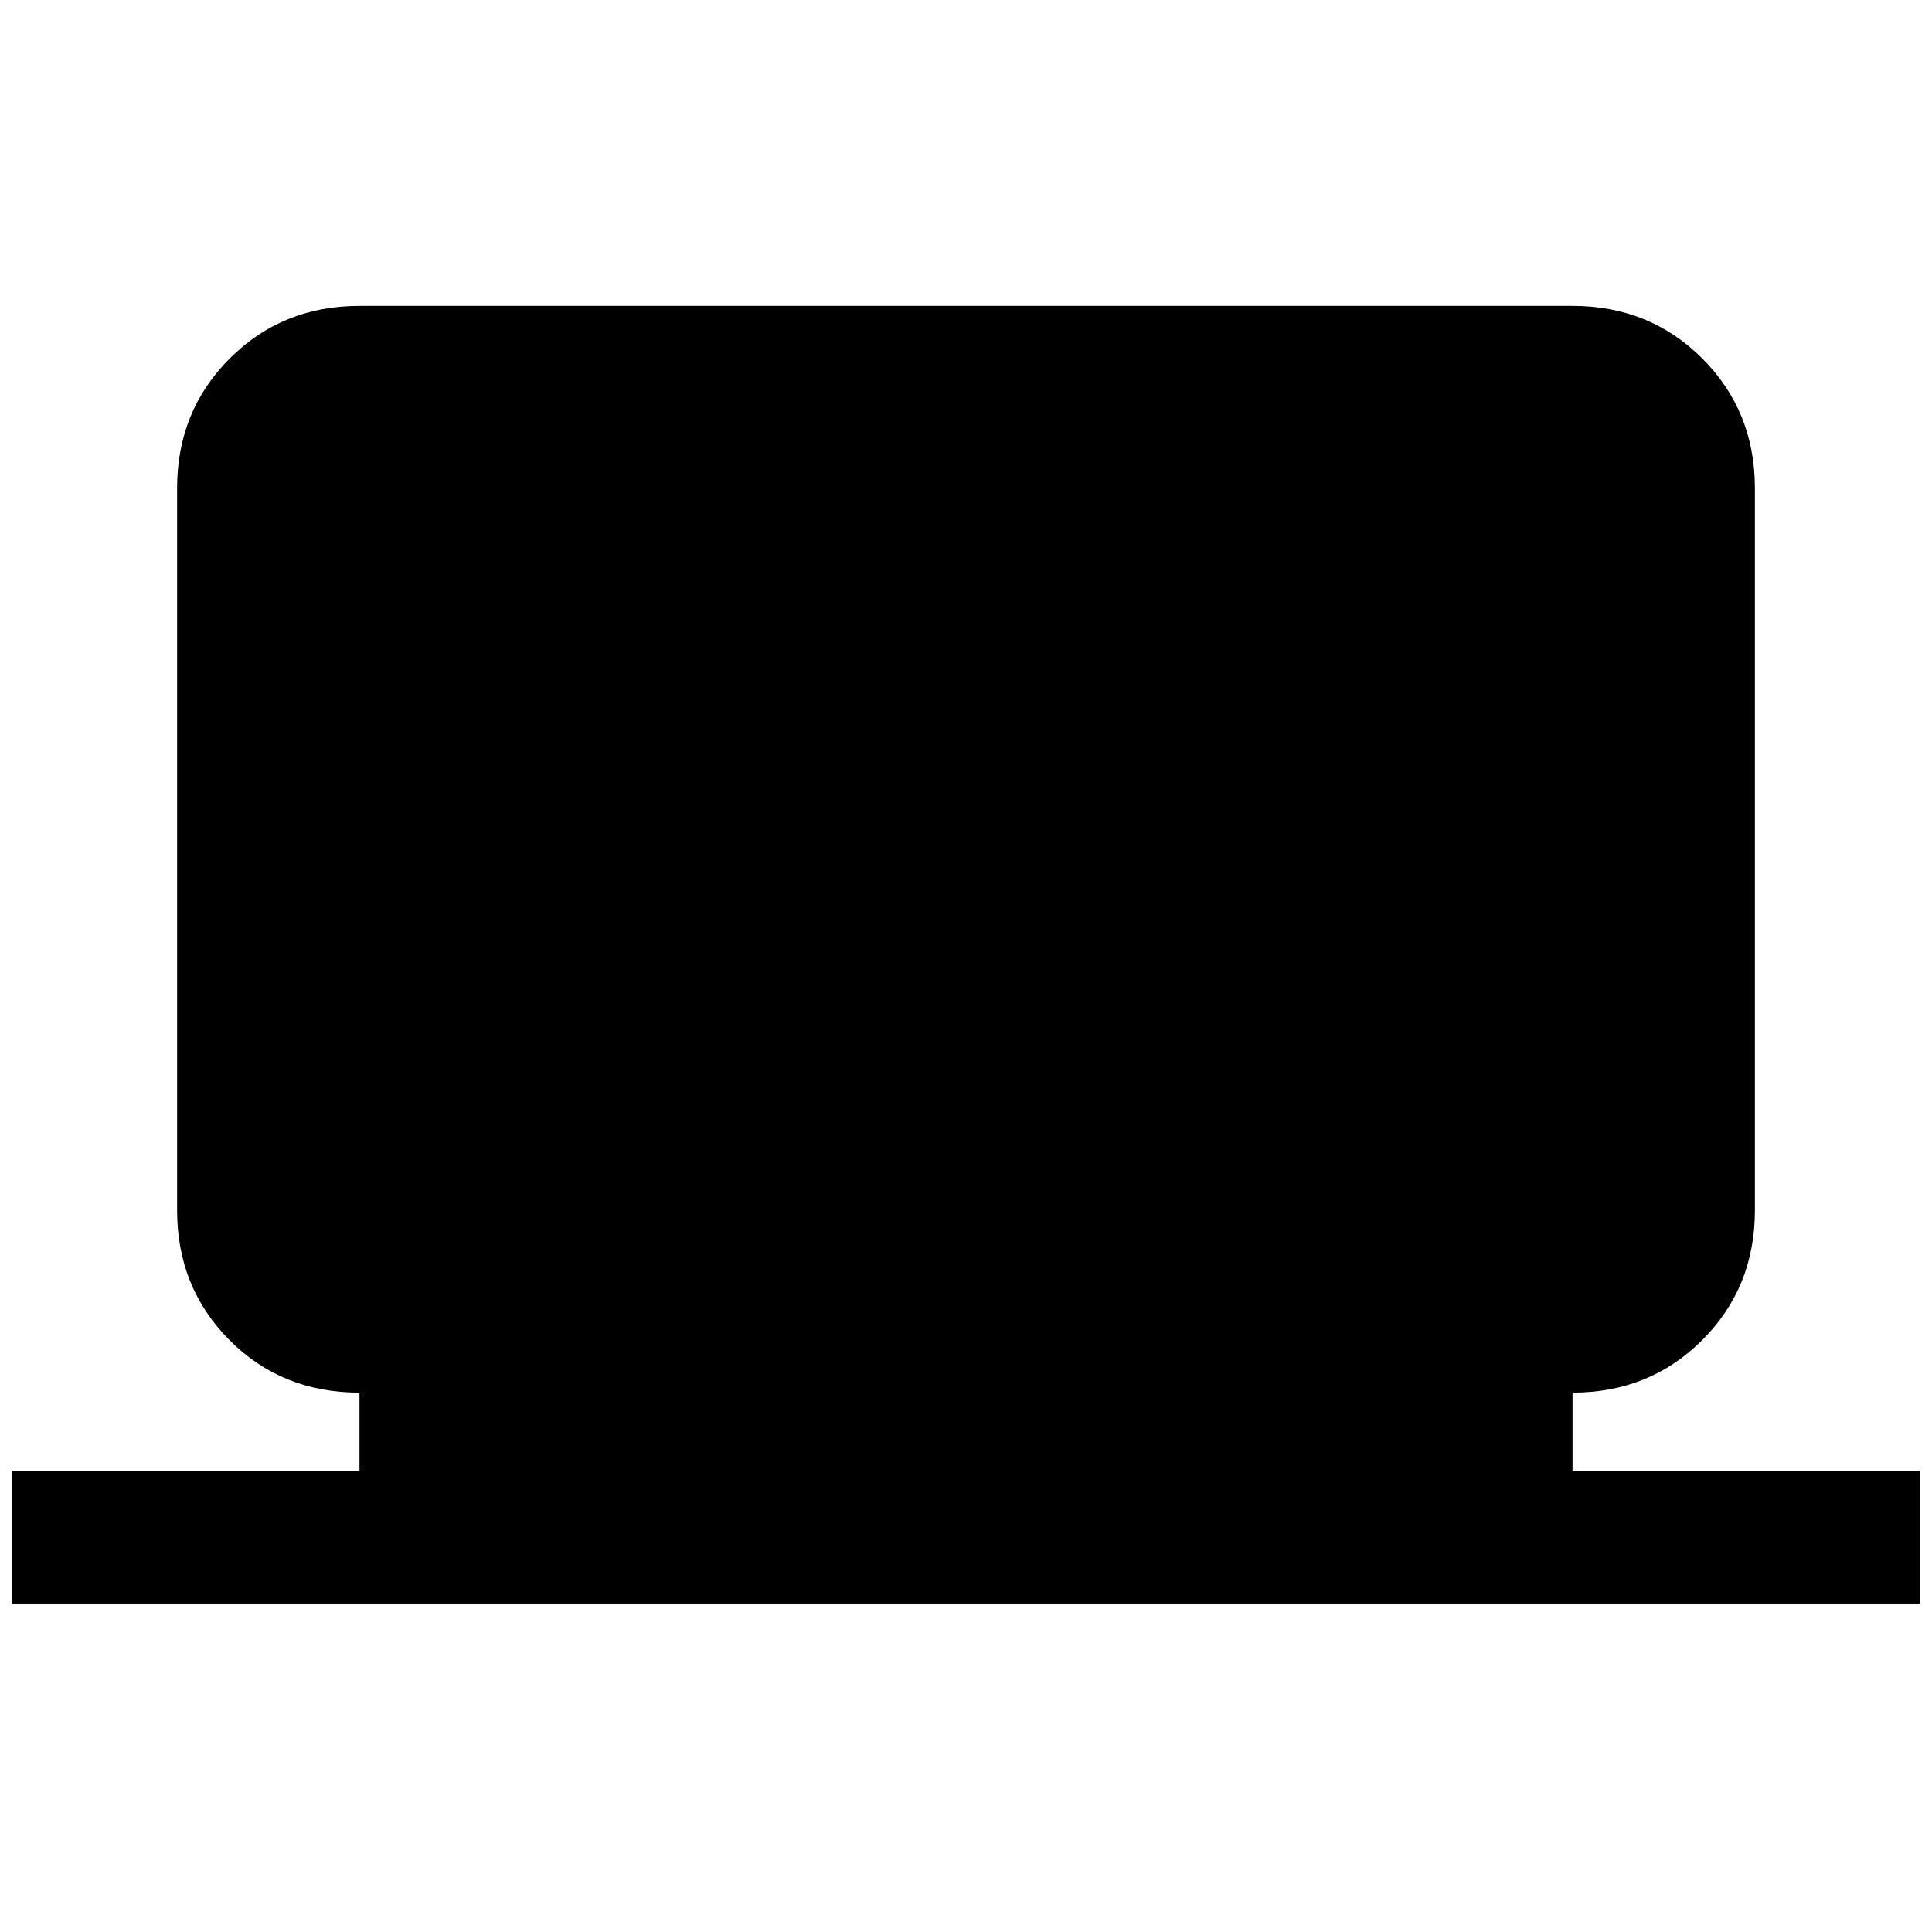<svg xmlns="http://www.w3.org/2000/svg" height="24" viewBox="0 -960 960 960" width="24"><path d="M6-163.23v-66h172.62V-268Q140-268 114-294.14q-26-26.14-26-64.48v-358.77q0-38.34 26.14-64.47Q140.27-808 178.62-808h602.76q38.35 0 64.48 26.14Q872-755.73 872-717.39v358.77q0 38.34-26.14 64.48Q819.73-268 781.38-268v38.77H954v66H6Z"/></svg>